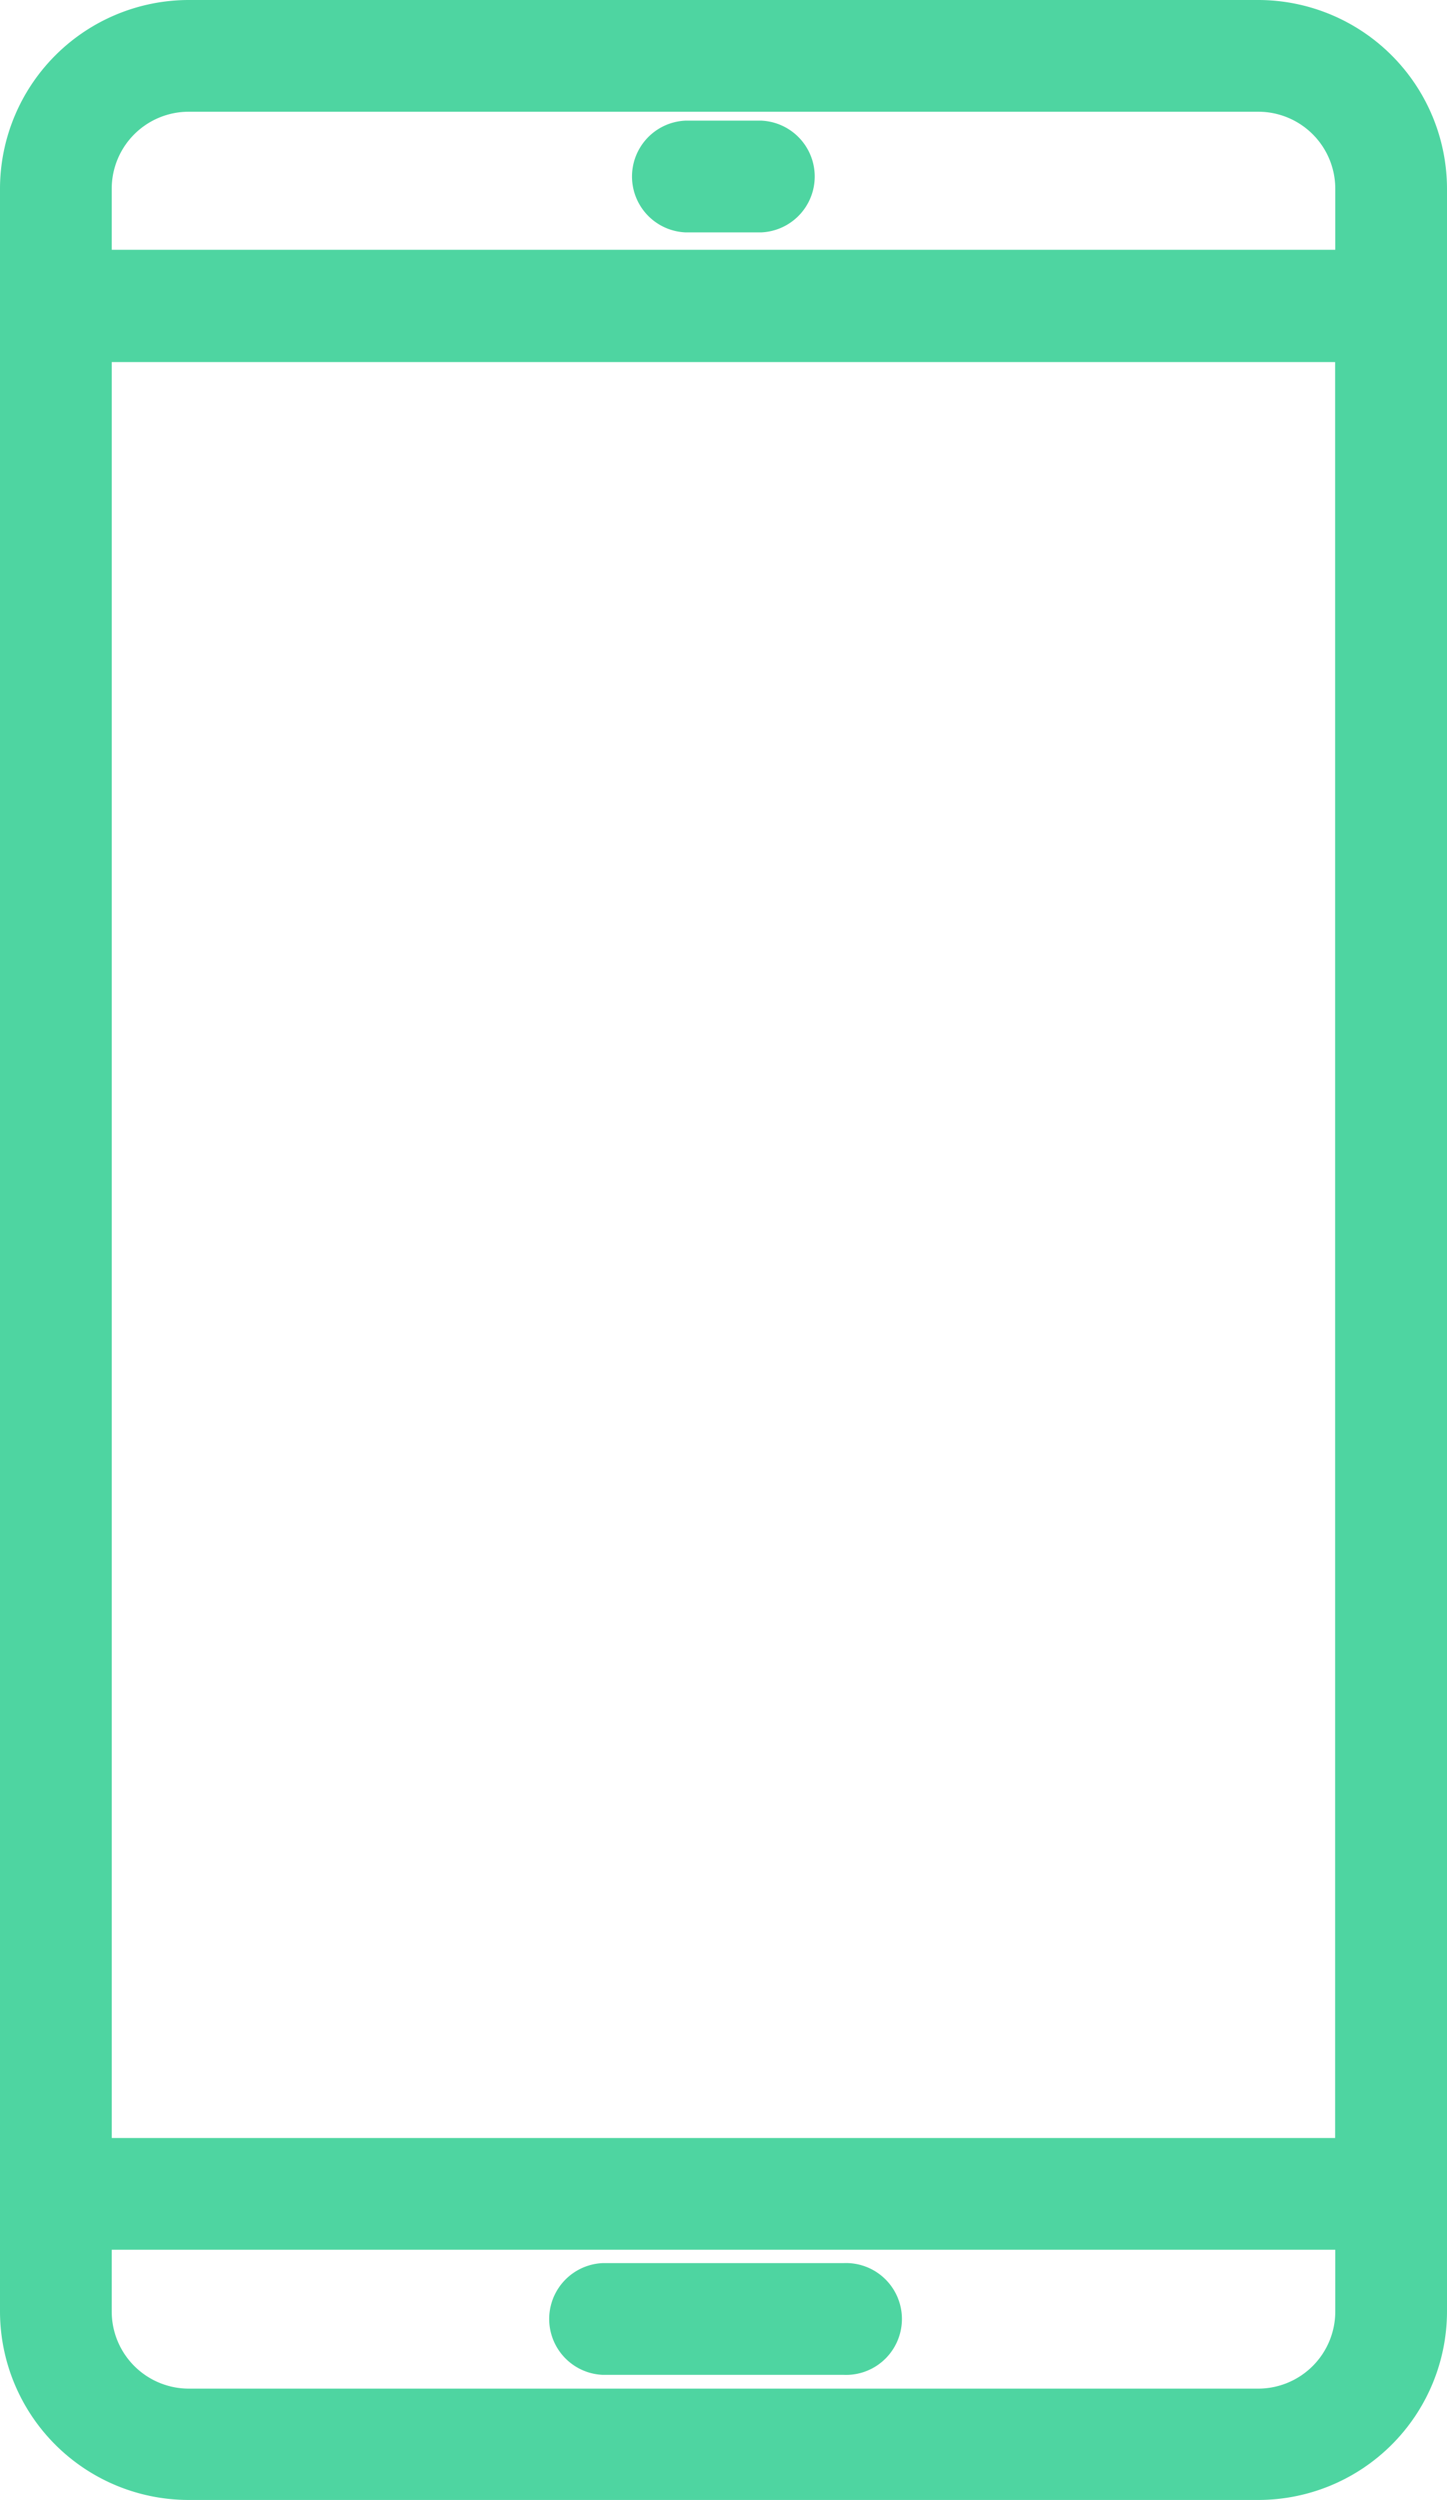 <svg xmlns="http://www.w3.org/2000/svg" width="10.711" height="18.504" viewBox="0 0 10.711 18.504">
  <g id="Grupo_5528" data-name="Grupo 5528" transform="translate(-285.939 -302.728)">
    <g id="Grupo_3130" data-name="Grupo 3130" transform="translate(286.089 302.878)">
      <path id="Caminho_8765" data-name="Caminho 8765" d="M295.254,321.082h-7.919a1.247,1.247,0,0,1-1.246-1.246V304.124a1.249,1.249,0,0,1,1.246-1.246h7.919a1.249,1.249,0,0,1,1.246,1.246v15.712A1.247,1.247,0,0,1,295.254,321.082Zm-7.919-17.677a.72.72,0,0,0-.719.719v15.712a.721.721,0,0,0,.719.722h7.919a.721.721,0,0,0,.719-.722V304.124a.72.72,0,0,0-.719-.719Z" transform="translate(-286.089 -302.878)" fill="#4ed5a1" stroke="#4ed5a1" stroke-width="0.3"/>
      <path id="Caminho_8766" data-name="Caminho 8766" d="M296.236,317.939h-9.883a.262.262,0,0,1-.264-.264V303.7a.265.265,0,0,1,.264-.264h9.883a.265.265,0,0,1,.264.264v13.971A.262.262,0,0,1,296.236,317.939Zm-9.62-.527h9.356V303.967h-9.356Z" transform="translate(-286.089 -301.587)" fill="#4ed5a1" stroke="#4ed5a1" stroke-width="0.3"/>
      <path id="Caminho_8767" data-name="Caminho 8767" d="M288.322,303.676h-.557a.264.264,0,0,1,0-.527h.557a.264.264,0,0,1,0,.527Z" transform="translate(-282.839 -302.256)" fill="#4ed5a1" stroke="#4ed5a1" stroke-width="0.3"/>
      <path id="Caminho_8768" data-name="Caminho 8768" d="M289.362,308.486h-1.783a.264.264,0,0,1,0-.527h1.783a.264.264,0,1,1,0,.527Z" transform="translate(-283.266 -291.208)" fill="#4ed5a1" stroke="#4ed5a1" stroke-width="0.3"/>
    </g>
  </g>
</svg>
